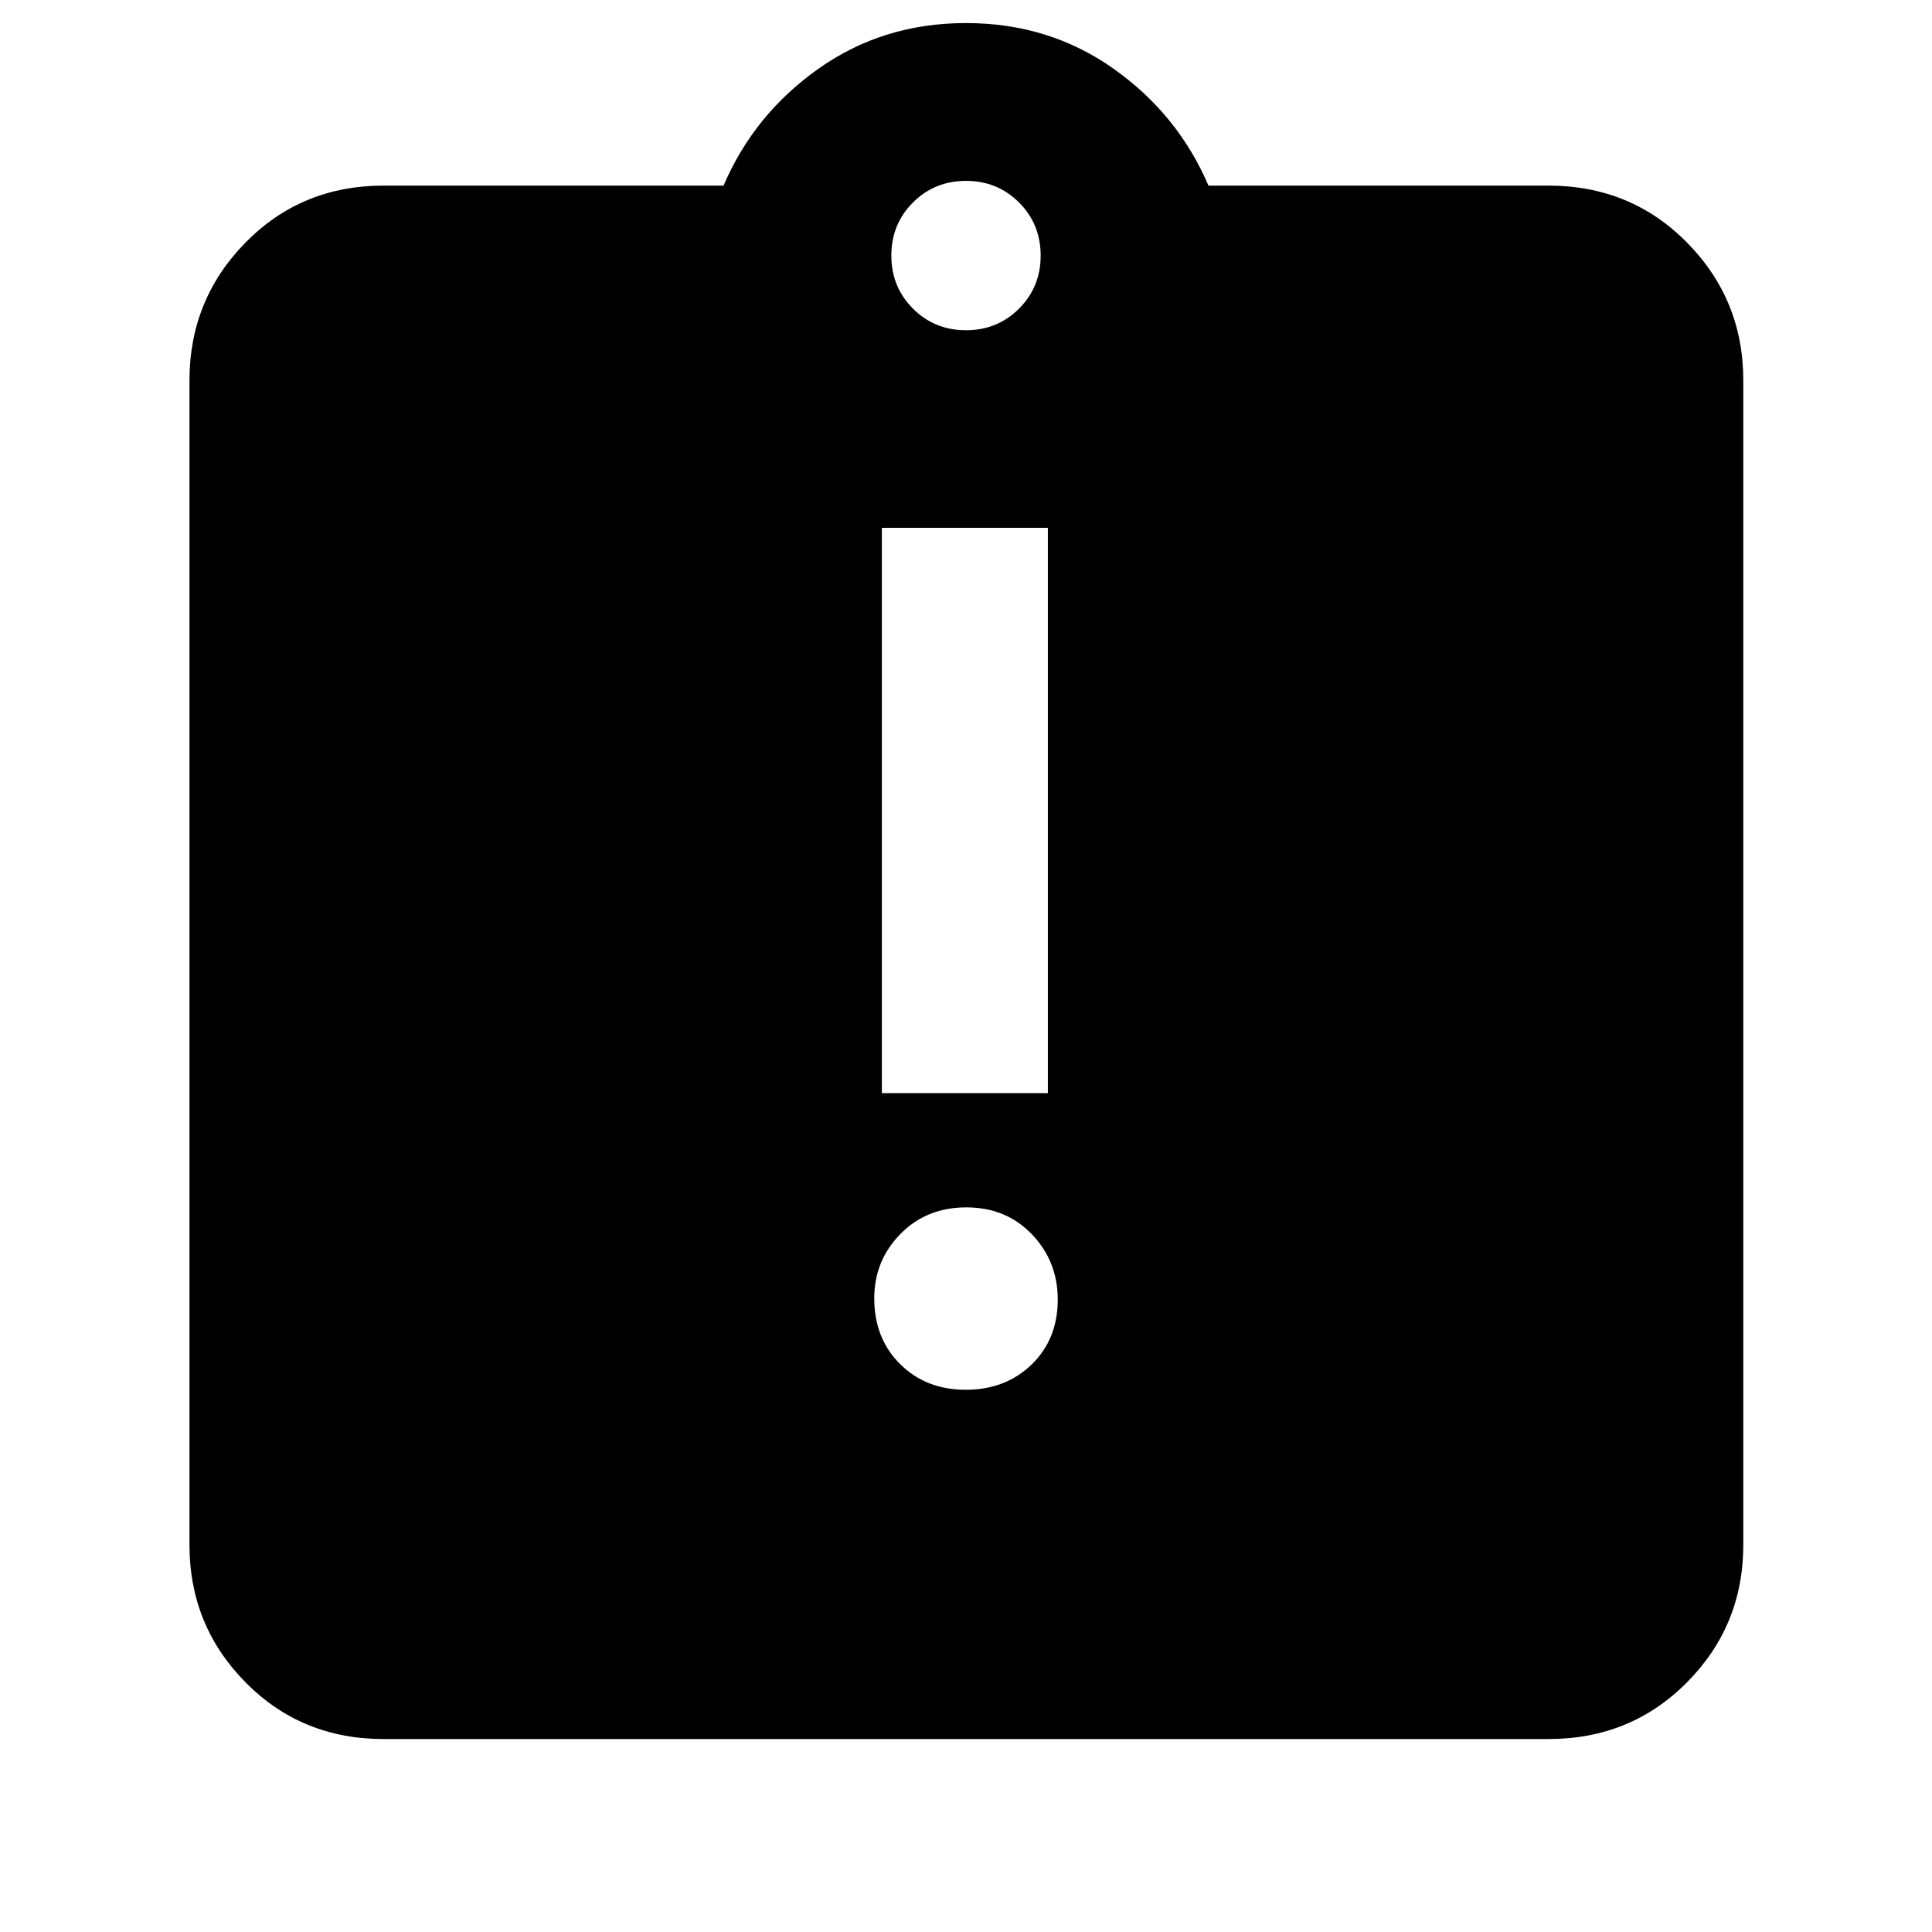 <svg xmlns="http://www.w3.org/2000/svg" height="40" viewBox="0 -960 960 960" width="40"><path d="M479.86-269.43q19.79 0 32.76-12.57 12.97-12.57 12.97-32.24 0-19-12.82-32.41-12.83-13.41-32.63-13.41-19.79 0-32.76 13.25-12.97 13.24-12.97 31.95 0 19.86 12.82 32.64 12.83 12.79 32.63 12.79Zm-41.67-147.38h82.49v-280.91h-82.49v280.91ZM190.58-95.88q-40.8 0-68.62-28.22-27.81-28.21-27.81-68.22v-578.64q0-40.16 27.81-68.48 27.82-28.33 68.62-28.33h168.94q15.19-35.48 47.22-58.12 32.03-22.65 73.26-22.65 41.23 0 73.26 22.65 32.03 22.64 47.22 58.12h168.94q40.95 0 68.88 28.33 27.93 28.32 27.93 68.48v578.64q0 40.01-27.93 68.22-27.93 28.22-68.88 28.22H190.58ZM480-795.91q15.63 0 26.36-10.74 10.74-10.74 10.74-26.36 0-15.63-10.74-26.37-10.73-10.74-26.36-10.74-15.63 0-26.36 10.74-10.74 10.74-10.74 26.37 0 15.62 10.74 26.36 10.73 10.74 26.36 10.74Z"/></svg>